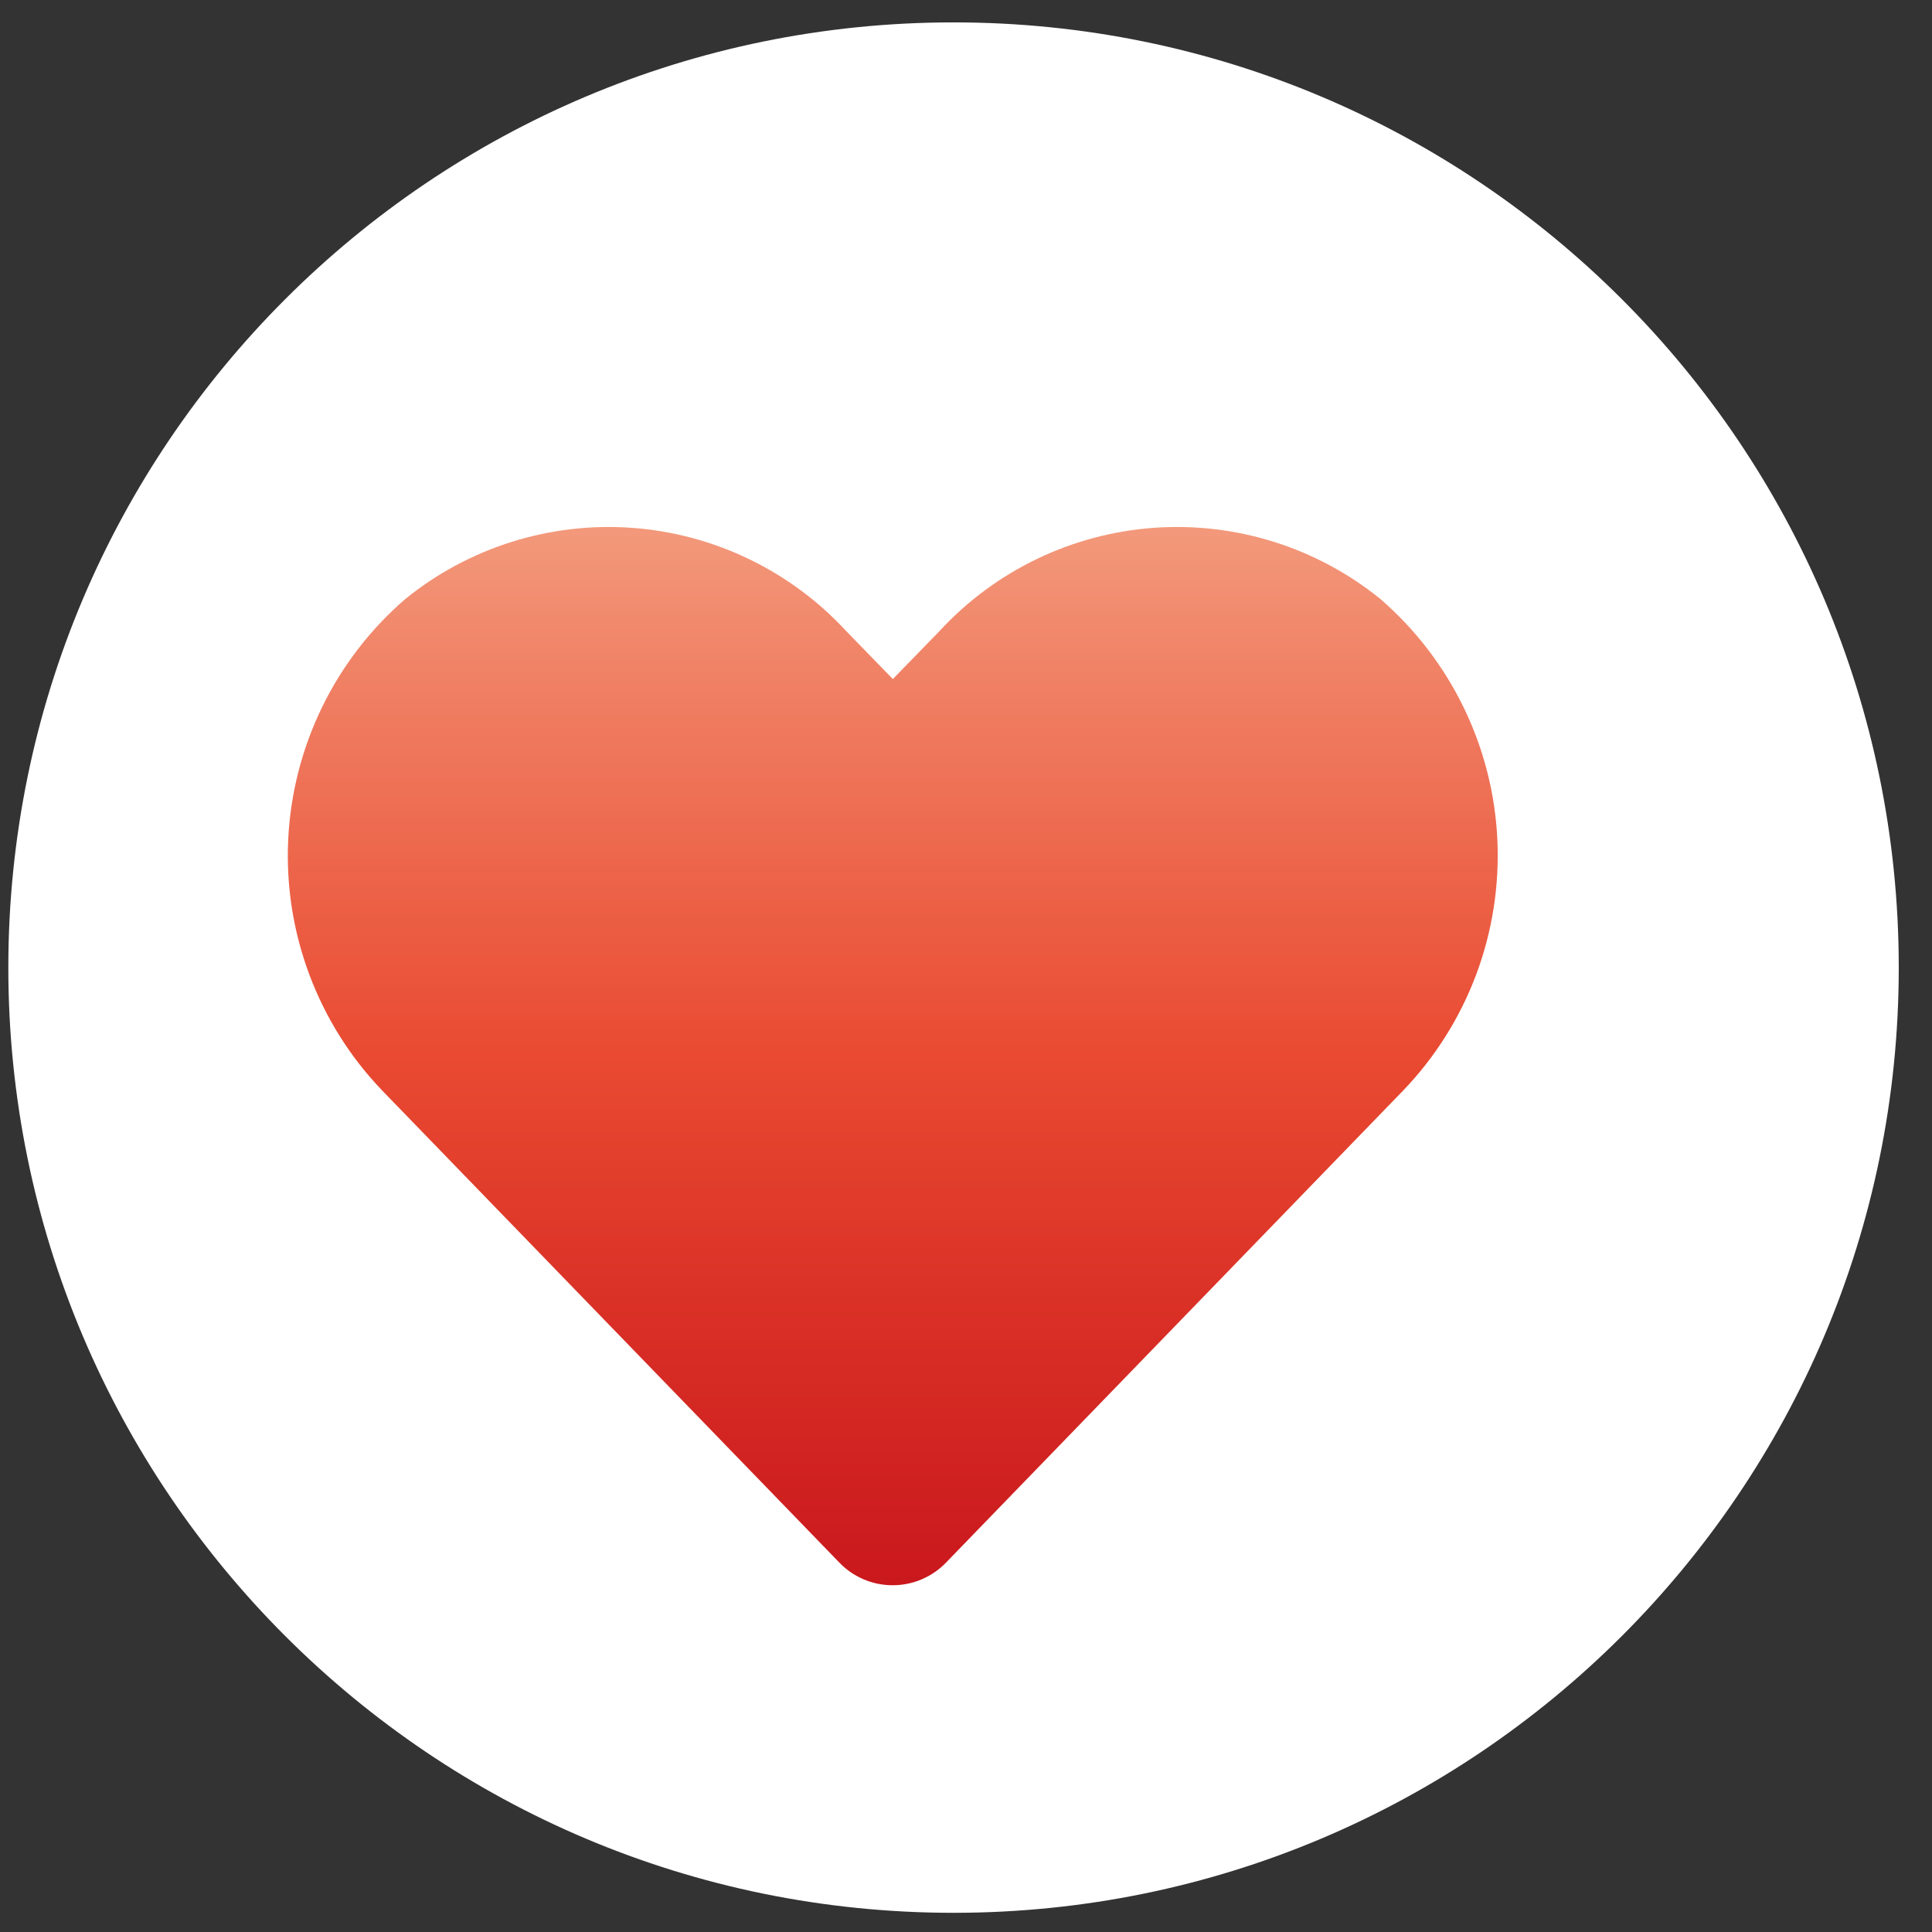 <svg width="29" height="29" viewBox="0 0 29 29" fill="none" xmlns="http://www.w3.org/2000/svg">
<rect x="0" y="0" width="29" height="29" fill="#333333" stroke="none"/>
<path d="M14.313 28.712C22.149 28.712 28.501 22.36 28.501 14.524C28.501 6.688 22.149 0.336 14.313 0.336C6.477 0.336 0.125 6.688 0.125 14.524C0.125 22.36 6.477 28.712 14.313 28.712Z" fill="white"/>
<path d="M20.72 8.991C19.762 8.215 18.545 7.834 17.315 7.923C16.086 8.013 14.937 8.567 14.102 9.473L13.402 10.193L12.702 9.473C11.866 8.567 10.717 8.013 9.488 7.923C8.259 7.834 7.042 8.215 6.084 8.991C5.561 9.442 5.136 9.995 4.834 10.616C4.532 11.237 4.359 11.913 4.326 12.603C4.293 13.292 4.401 13.982 4.643 14.628C4.885 15.275 5.255 15.866 5.733 16.365L12.596 23.452C12.7 23.561 12.824 23.647 12.962 23.706C13.1 23.765 13.249 23.795 13.399 23.795C13.549 23.795 13.698 23.765 13.836 23.706C13.974 23.647 14.099 23.561 14.203 23.452L21.066 16.365C21.544 15.867 21.915 15.276 22.158 14.629C22.4 13.983 22.508 13.293 22.476 12.604C22.444 11.914 22.271 11.238 21.969 10.617C21.667 9.996 21.242 9.443 20.72 8.991Z" fill="url(#paint0_linear_1367_12595)"/>
<defs>
<linearGradient id="paint0_linear_1367_12595" x1="13.401" y1="7.91" x2="13.401" y2="23.795" gradientUnits="userSpaceOnUse">
<stop stop-color="#F3997B"/>
<stop offset="0.14" stop-color="#F08165"/>
<stop offset="0.5" stop-color="#E94A31"/>
<stop offset="0.75" stop-color="#D92F26"/>
<stop offset="1" stop-color="#CA181D"/>
</linearGradient>
</defs>
</svg>
